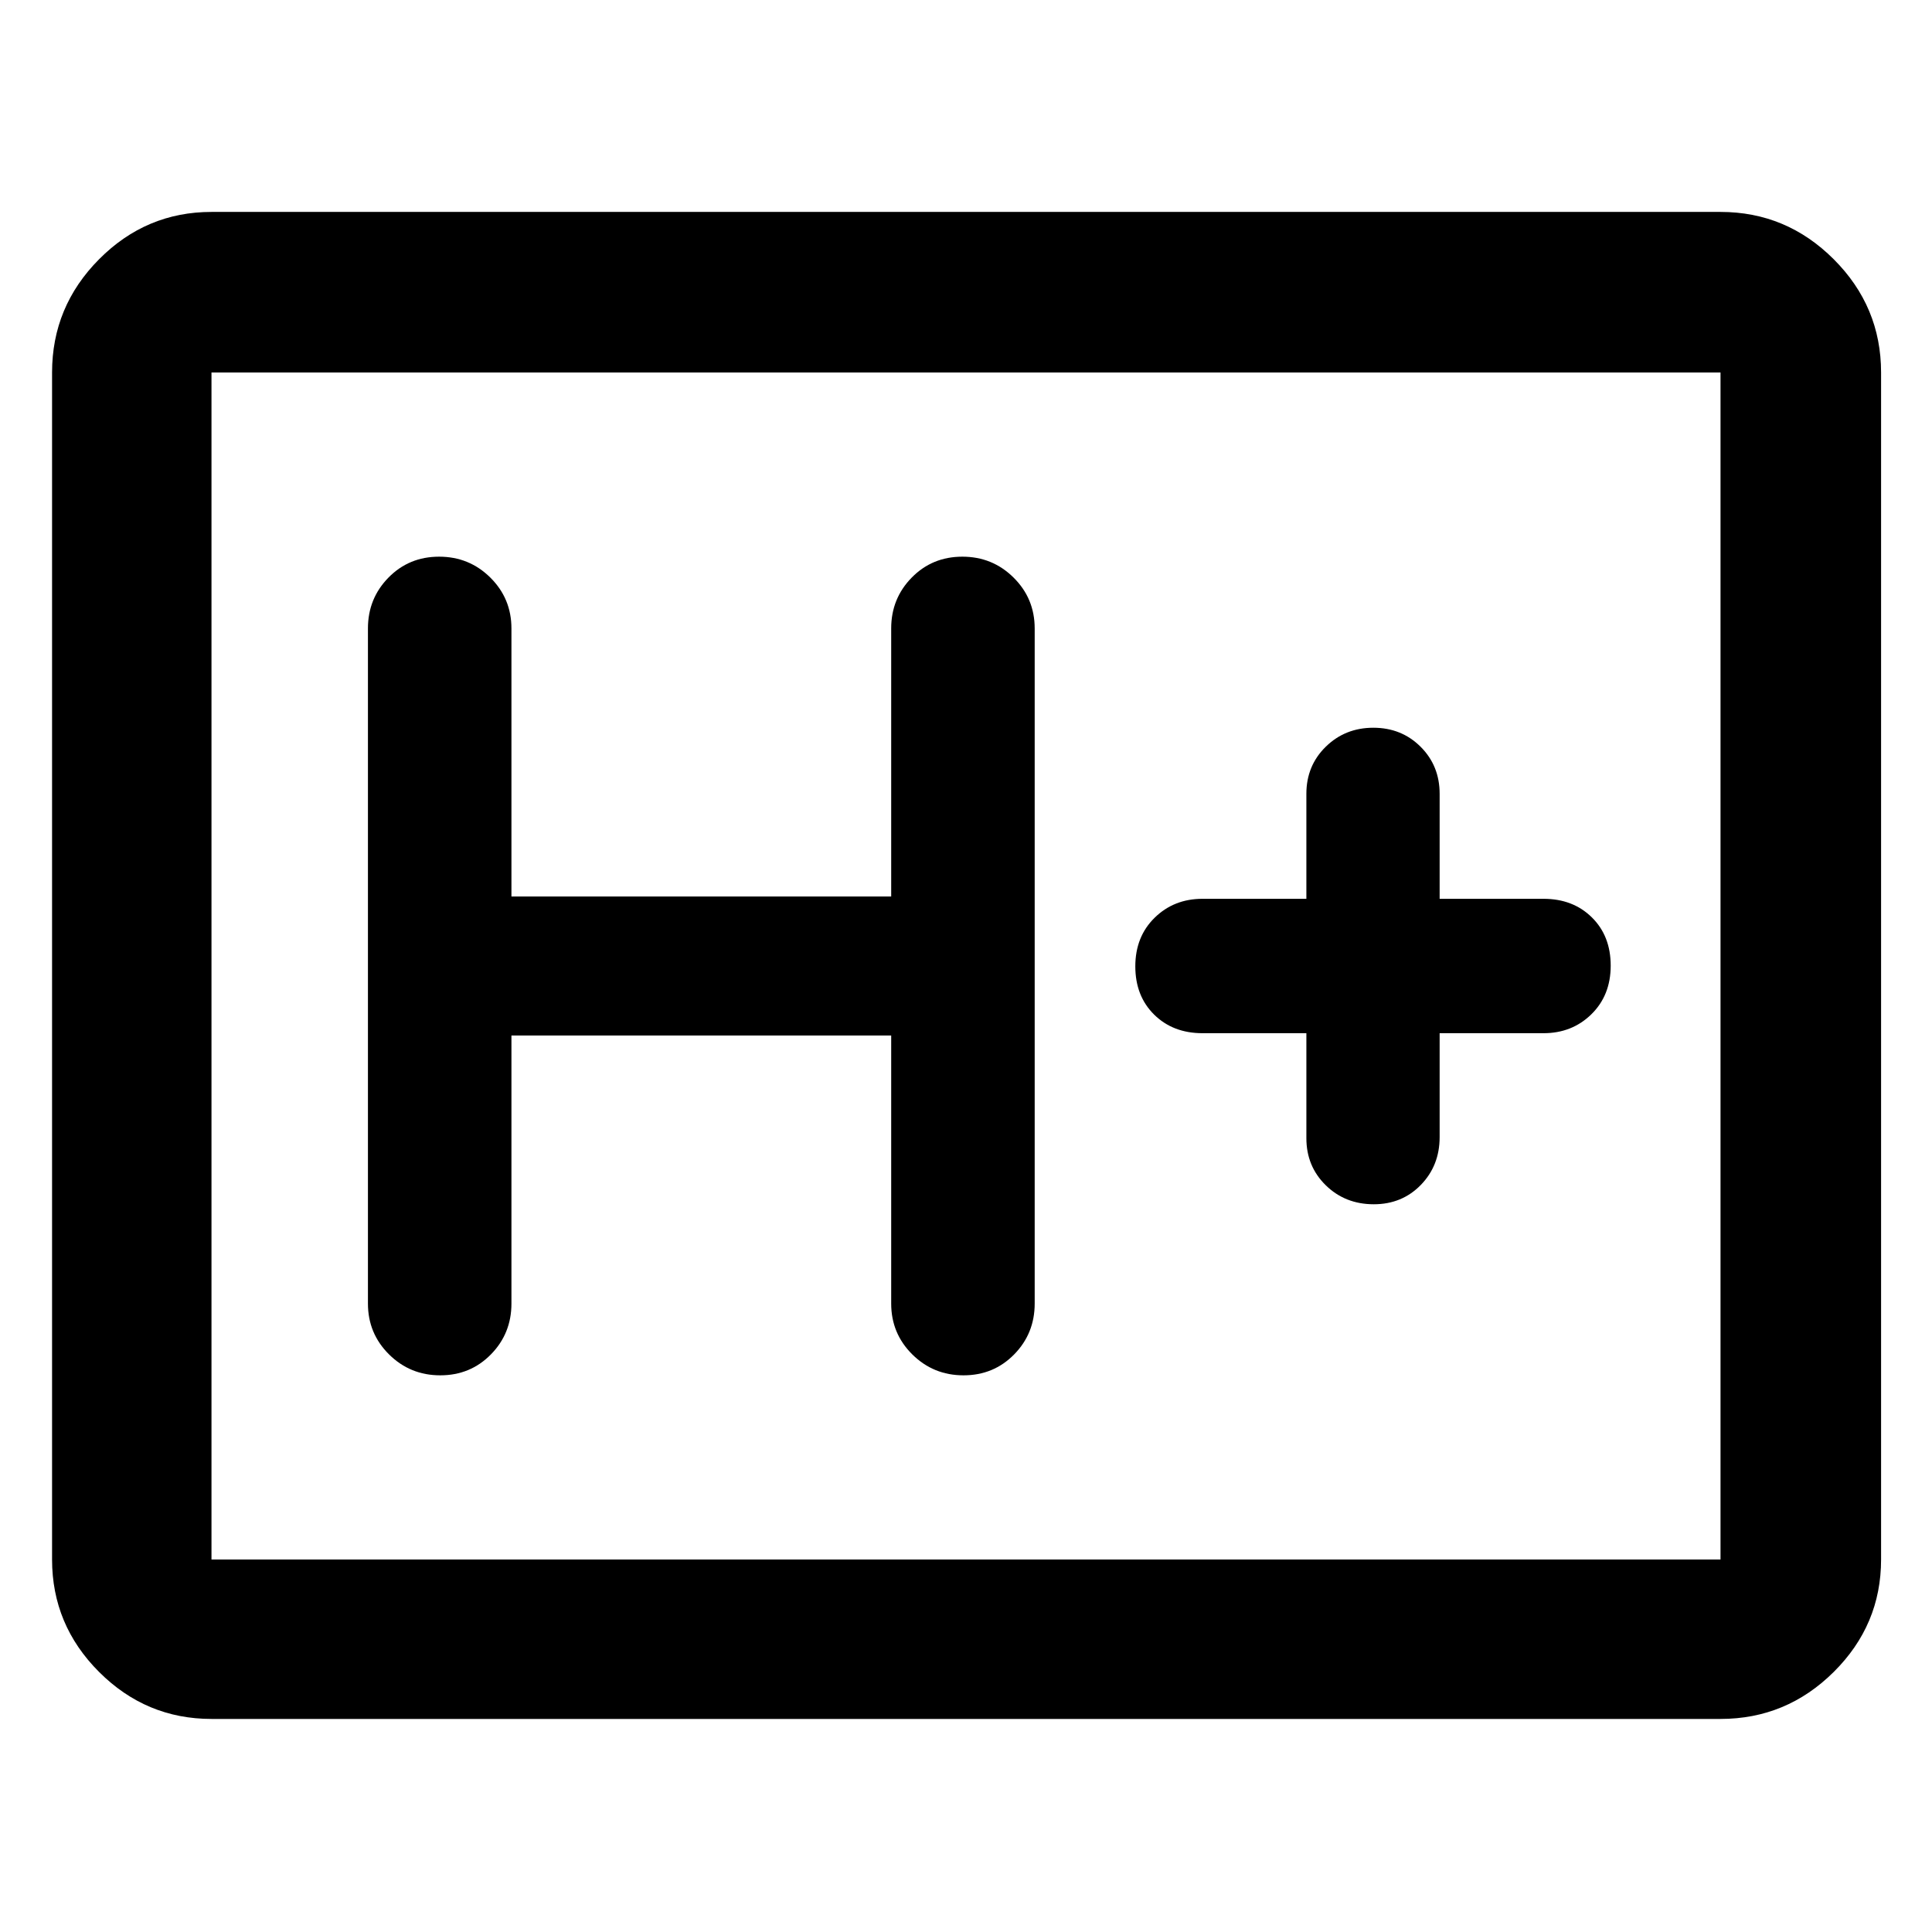 <svg xmlns="http://www.w3.org/2000/svg" width="48" height="48" viewBox="0 -960 960 960"><path d="M105.087-105.869q-32.507 0-55.863-23.356Q25.87-152.58 25.87-185.087v-589.826q0-32.74 23.355-56.262 23.356-23.521 55.863-23.521h749.826q32.74 0 56.262 23.521 23.521 23.522 23.521 56.262v589.826q0 32.507-23.521 55.862-23.522 23.356-56.262 23.356H105.087Zm0-79.218h749.826v-589.826H105.087v589.826Zm0 0v-589.826 589.826Zm149.044-260.391h188.695v133.217q0 14.856 10.481 25.254 10.48 10.398 25.456 10.398 14.977 0 25.172-10.398 10.196-10.398 10.196-25.254v-335.478q0-14.856-10.48-25.254-10.48-10.398-25.457-10.398-14.976 0-25.172 10.398t-10.196 25.254v133.217H254.131v-133.217q0-14.856-10.48-25.254-10.48-10.398-25.457-10.398-14.976 0-25.172 10.398t-10.196 25.254v335.478q0 14.856 10.48 25.254 10.481 10.398 25.457 10.398 14.977 0 25.172-10.398 10.196-10.398 10.196-25.254v-133.217Zm395-1.131v52.174q0 13.951 9.634 23.389 9.633 9.437 23.874 9.437 14 0 23.355-9.6T715.349-395v-51.609h51.608q14.192 0 23.792-9.41 9.6-9.41 9.6-24.156 0-14.747-9.36-23.982-9.36-9.234-24.032-9.234h-51.608v-52.174q0-13.951-9.474-23.389-9.474-9.437-23.478-9.437-14.005 0-23.635 9.437-9.631 9.438-9.631 23.389v52.174h-51.608q-14.192 0-23.792 9.41-9.6 9.41-9.6 24.156 0 14.747 9.36 23.982 9.36 9.234 24.032 9.234h51.608Z"/></svg>